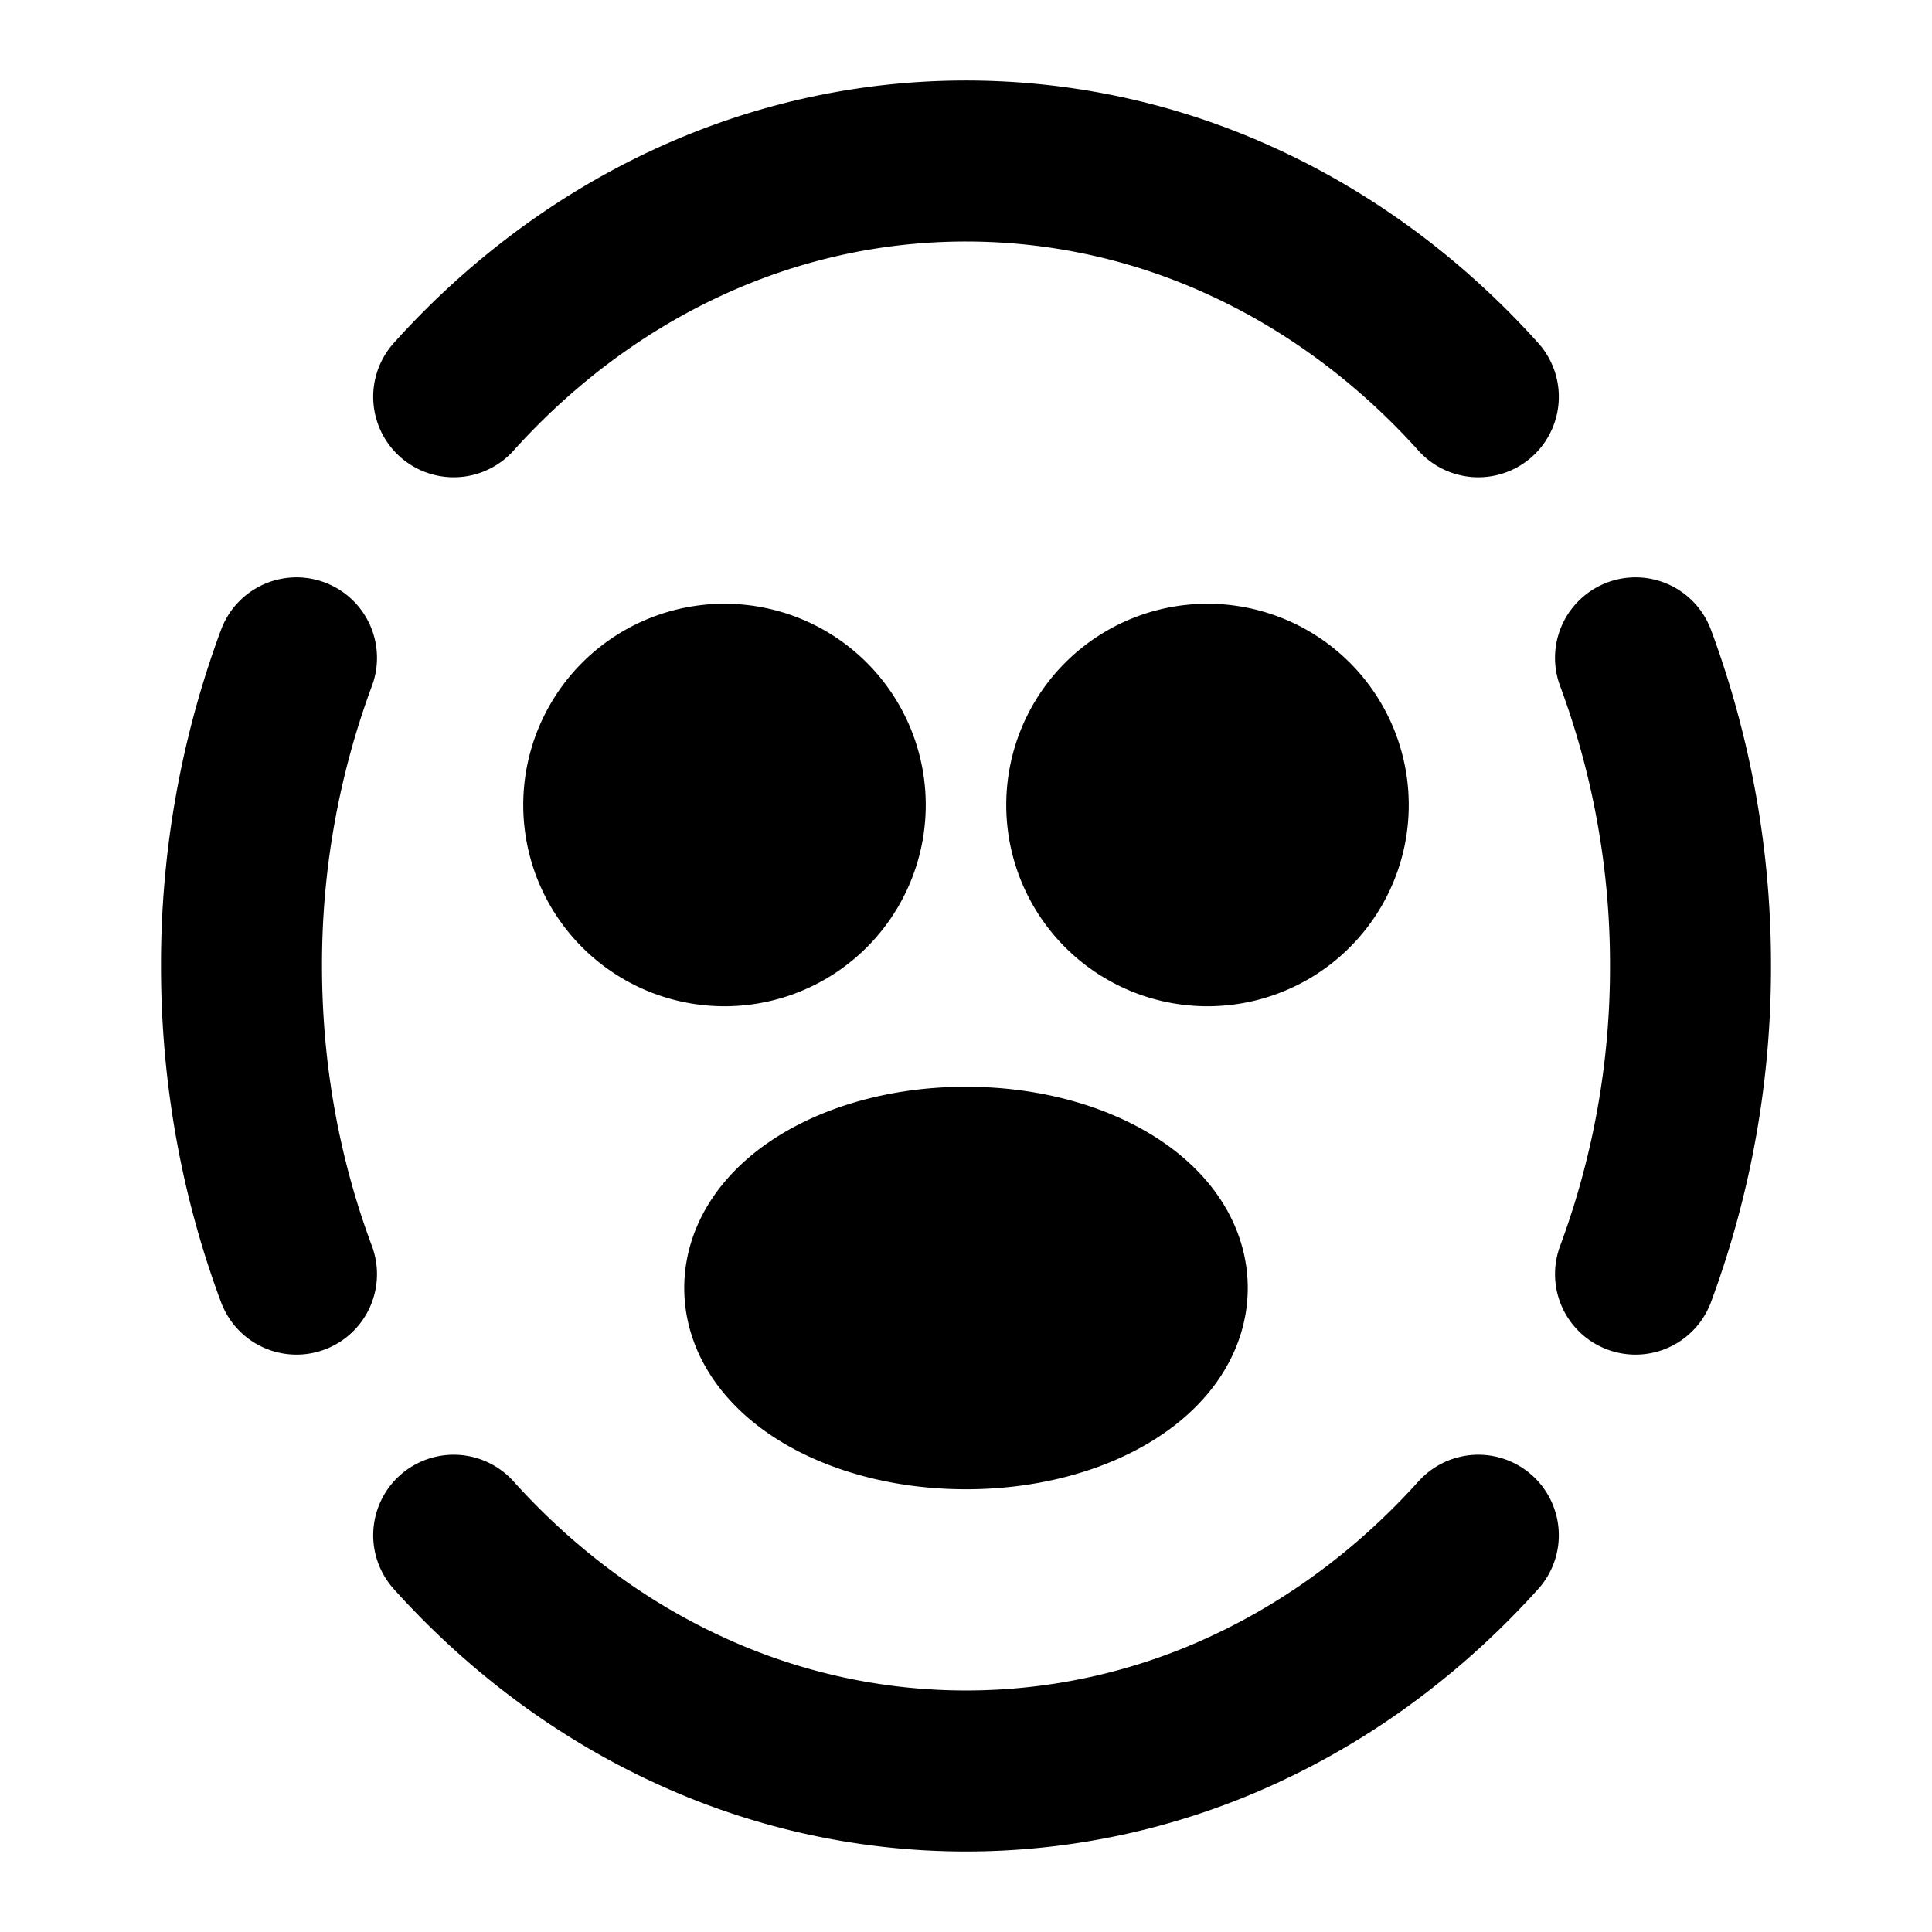 <svg xmlns="http://www.w3.org/2000/svg" xmlns:xlink="http://www.w3.org/1999/xlink" width="48" height="48" viewBox="0 0 48 48"><g fill="none" stroke="currentColor" stroke-width="4"><path stroke-linecap="round" d="M7.366 16.344A21.9 21.9 0 0 0 6 24c0 2.712.486 5.297 1.366 7.655m3.906 6.487c1.658 1.842 3.638 3.327 5.838 4.34a16.4 16.4 0 0 0 13.78 0c2.2-1.013 4.18-2.498 5.838-4.34m3.906-6.487A21.9 21.9 0 0 0 42 24a21.9 21.9 0 0 0-1.366-7.656m-3.906-6.486C35.07 8.015 33.09 6.53 30.89 5.518A16.4 16.4 0 0 0 24 4c-4.97 0-9.47 2.238-12.728 5.858"/><path fill="currentColor" d="M18 23a3 3 0 1 0 0-6a3 3 0 0 0 0 6Zm12 0a3 3 0 1 0 0-6a3 3 0 0 0 0 6Zm-6 12c2.761 0 5-1.343 5-3s-2.239-3-5-3s-5 1.343-5 3s2.239 3 5 3Z"/></g></svg>